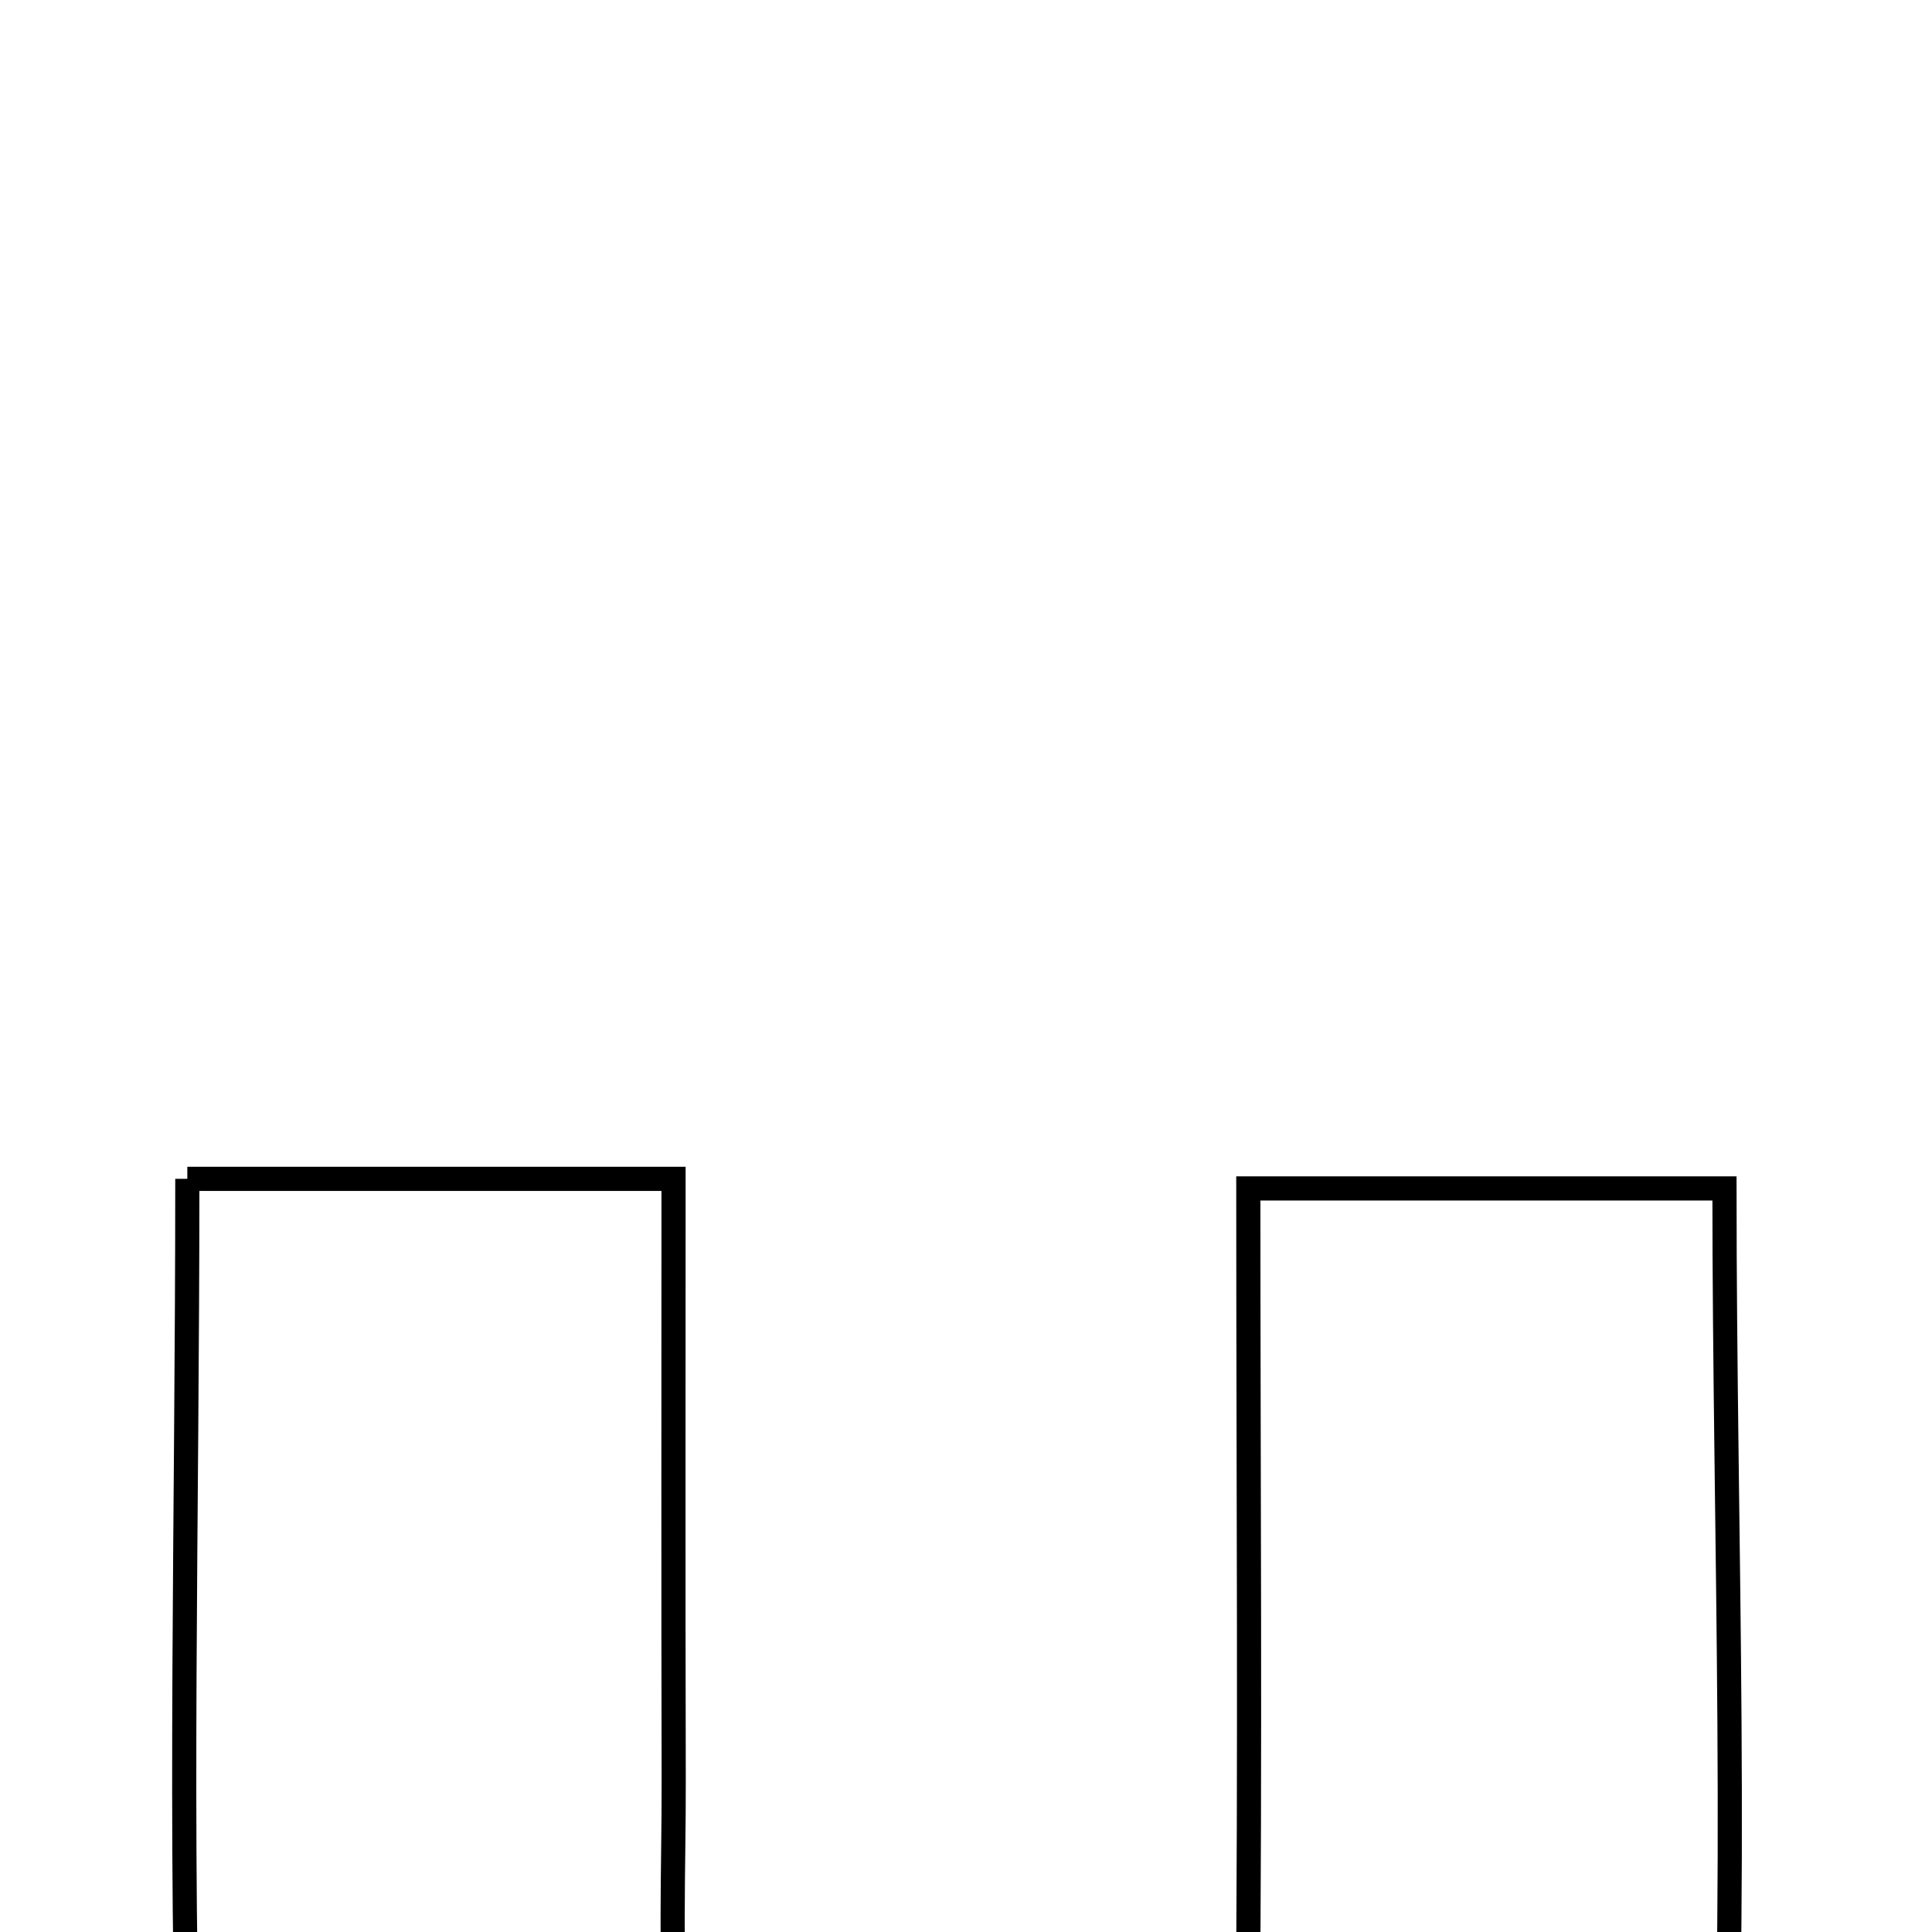 <svg xmlns="http://www.w3.org/2000/svg" viewBox="0.0 0.0 24.0 24.0" height="200px" width="200px"><path fill="none" stroke="black" stroke-width=".3" stroke-opacity="1.0"  filling="0" d="M2.327 14.644 C4.436 14.644 6.092 14.644 8.367 14.644 C8.367 17.118 8.363 19.61 8.369 22.102 C8.372 23.235 8.313 24.376 8.424 25.5 C8.638 27.685 9.995 28.876 12.107 28.797 C14.225 28.717 15.475 27.425 15.498 25.222 C15.533 21.836 15.507 18.451 15.507 14.763 C17.656 14.763 19.419 14.763 21.422 14.763 C21.422 19.161 21.612 23.636 21.349 28.083 C21.196 30.694 19.308 32.705 16.818 33.125 C13.839 33.628 10.639 33.816 7.694 33.274 C4.085 32.611 2.484 30.238 2.357 26.586 C2.223 22.771 2.327 18.948 2.327 14.644"></path></svg>